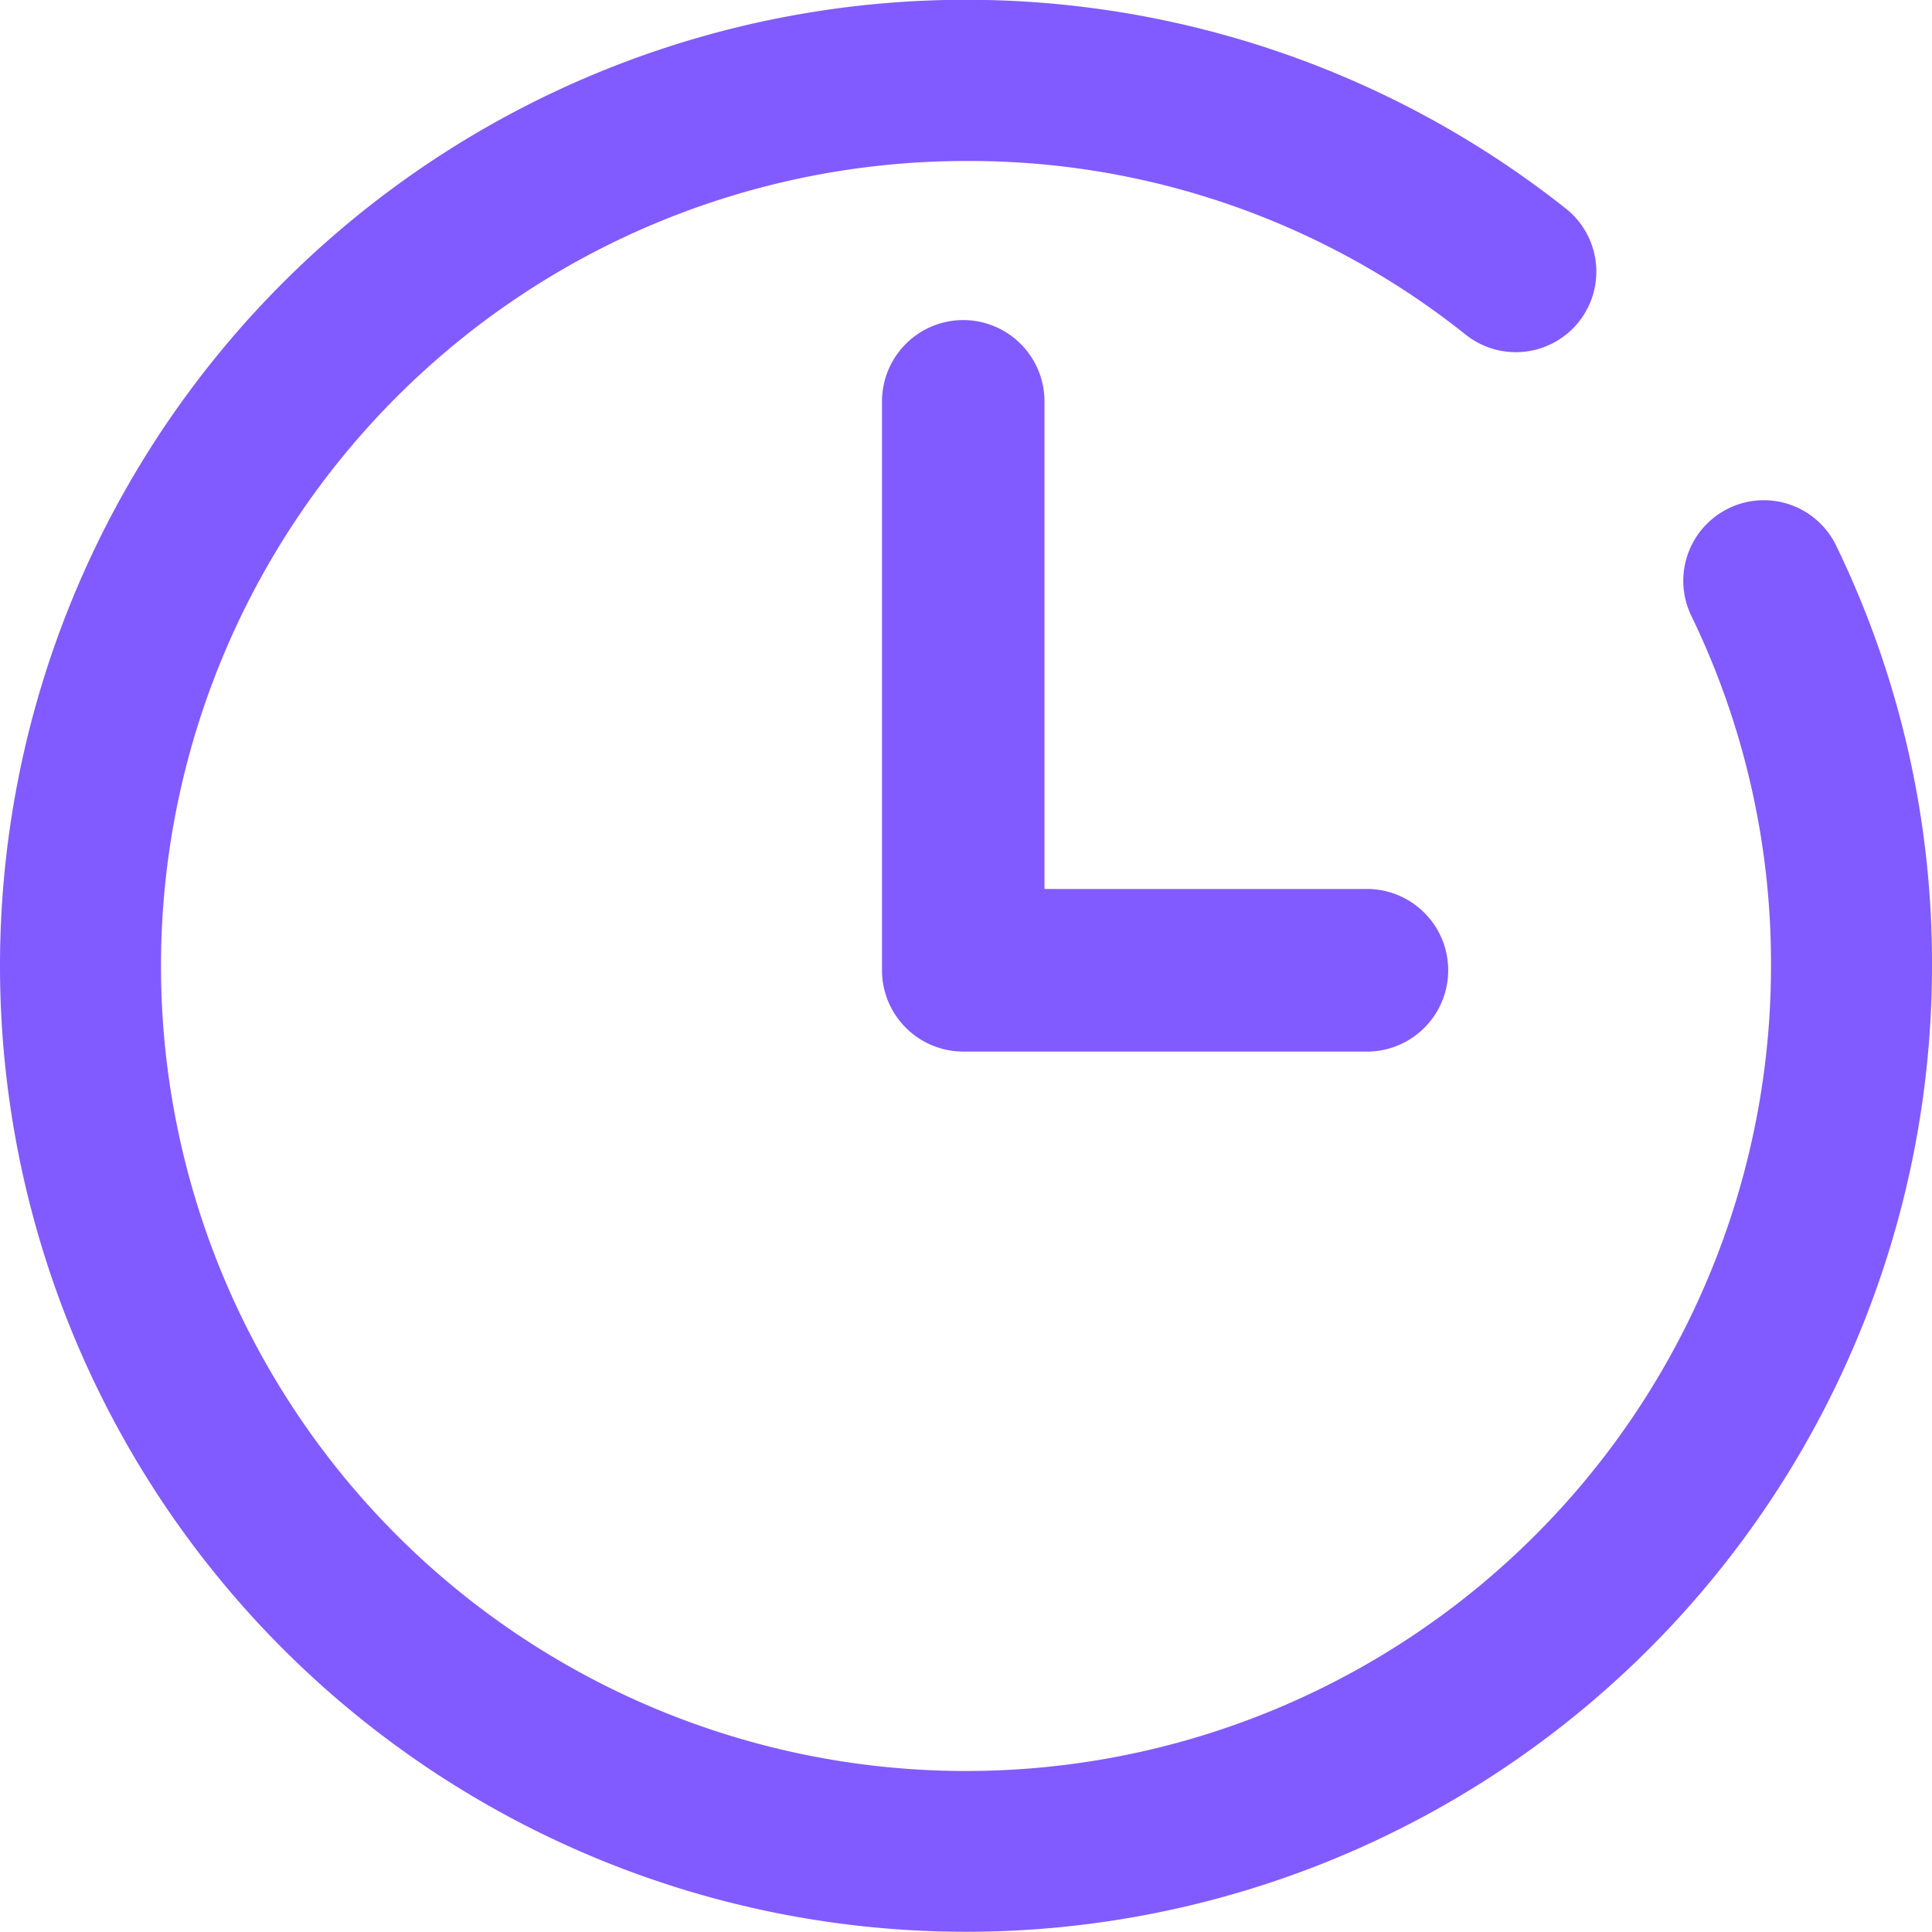 <svg xmlns="http://www.w3.org/2000/svg" width="21" height="21" viewBox="0 0 21 21">
  <g id="clock" transform="translate(0 0)">
    <path id="Path_225" data-name="Path 225" d="M18.791,5.525a.875.875,0,0,0-.407,1.169A8.661,8.661,0,0,1,19.25,10.5,8.75,8.75,0,1,1,10.5,1.75a8.645,8.645,0,0,1,5.432,1.888.875.875,0,1,0,1.089-1.37A10.5,10.5,0,1,0,21,10.5a10.393,10.393,0,0,0-1.041-4.568.874.874,0,0,0-1.169-.407Zm0,0" transform="translate(0 0)" fill="#815bff"/>
    <path id="Path_226" data-name="Path 226" d="M176.883,64a.884.884,0,0,0-.883.883v6.185a.884.884,0,0,0,.883.883H181.3a.884.884,0,0,0,0-1.767h-3.534v-5.3A.884.884,0,0,0,176.883,64Zm0,0" transform="translate(-166.413 -60.521)" fill="#815bff"/>
  </g>
</svg>
